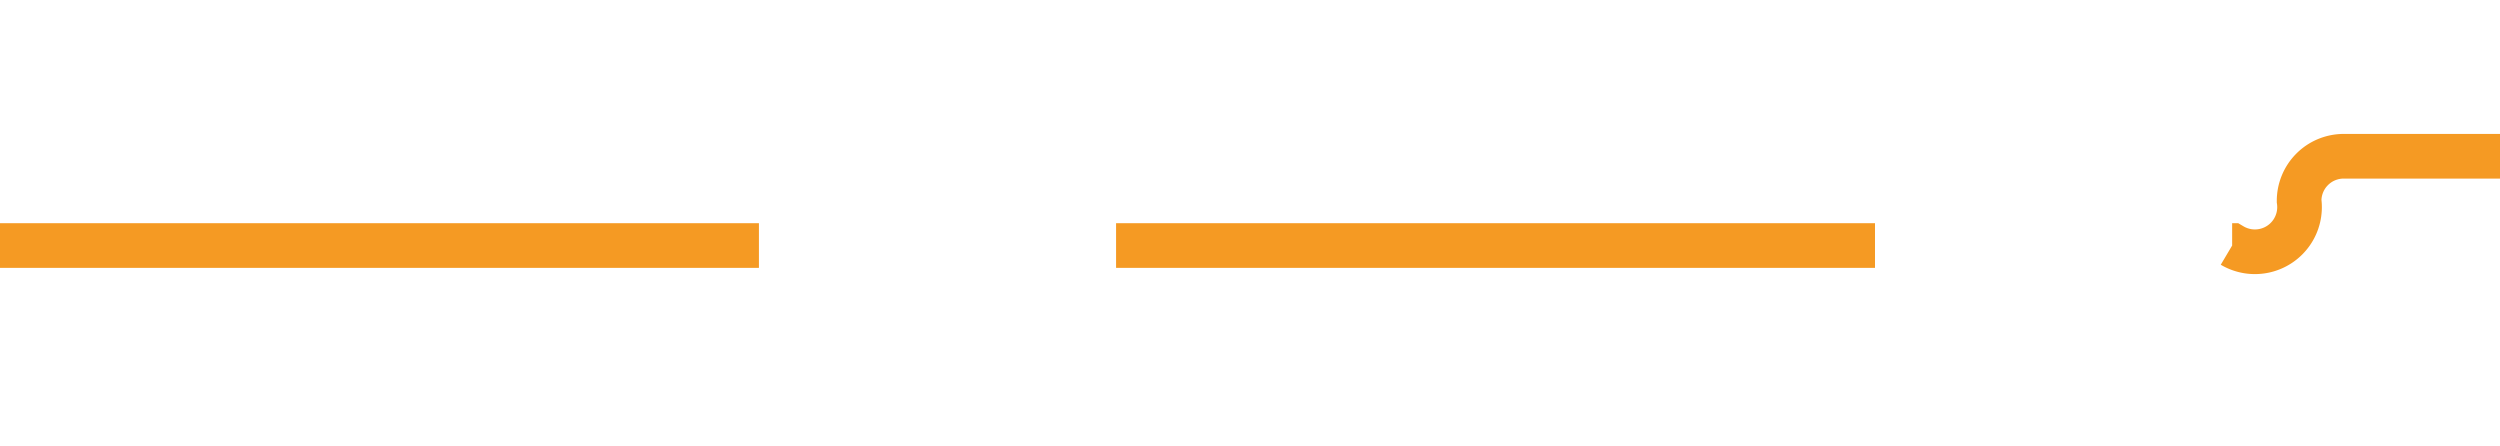 ﻿<?xml version="1.0" encoding="utf-8"?>
<svg version="1.1" xmlns:xlink="http://www.w3.org/1999/xlink" width="56px" height="10px" preserveAspectRatio="xMinYMid meet" viewBox="600 1632  56 8" xmlns="http://www.w3.org/2000/svg">
  <path d="M 600 1636.5  L 650 1636.5  A 1 1 0 0 0 651.5 1635.5 A 1 1 0 0 1 652.5 1634.5 L 702 1634.5  " stroke-width="1" stroke-dasharray="17,8" stroke="#f59a23" fill="none" />
  <path d="M 696.946 1629.854  L 701.593 1634.5  L 696.946 1639.146  L 697.654 1639.854  L 702.654 1634.854  L 703.007 1634.5  L 702.654 1634.146  L 697.654 1629.146  L 696.946 1629.854  Z " fill-rule="nonzero" fill="#f59a23" stroke="none" />
</svg>